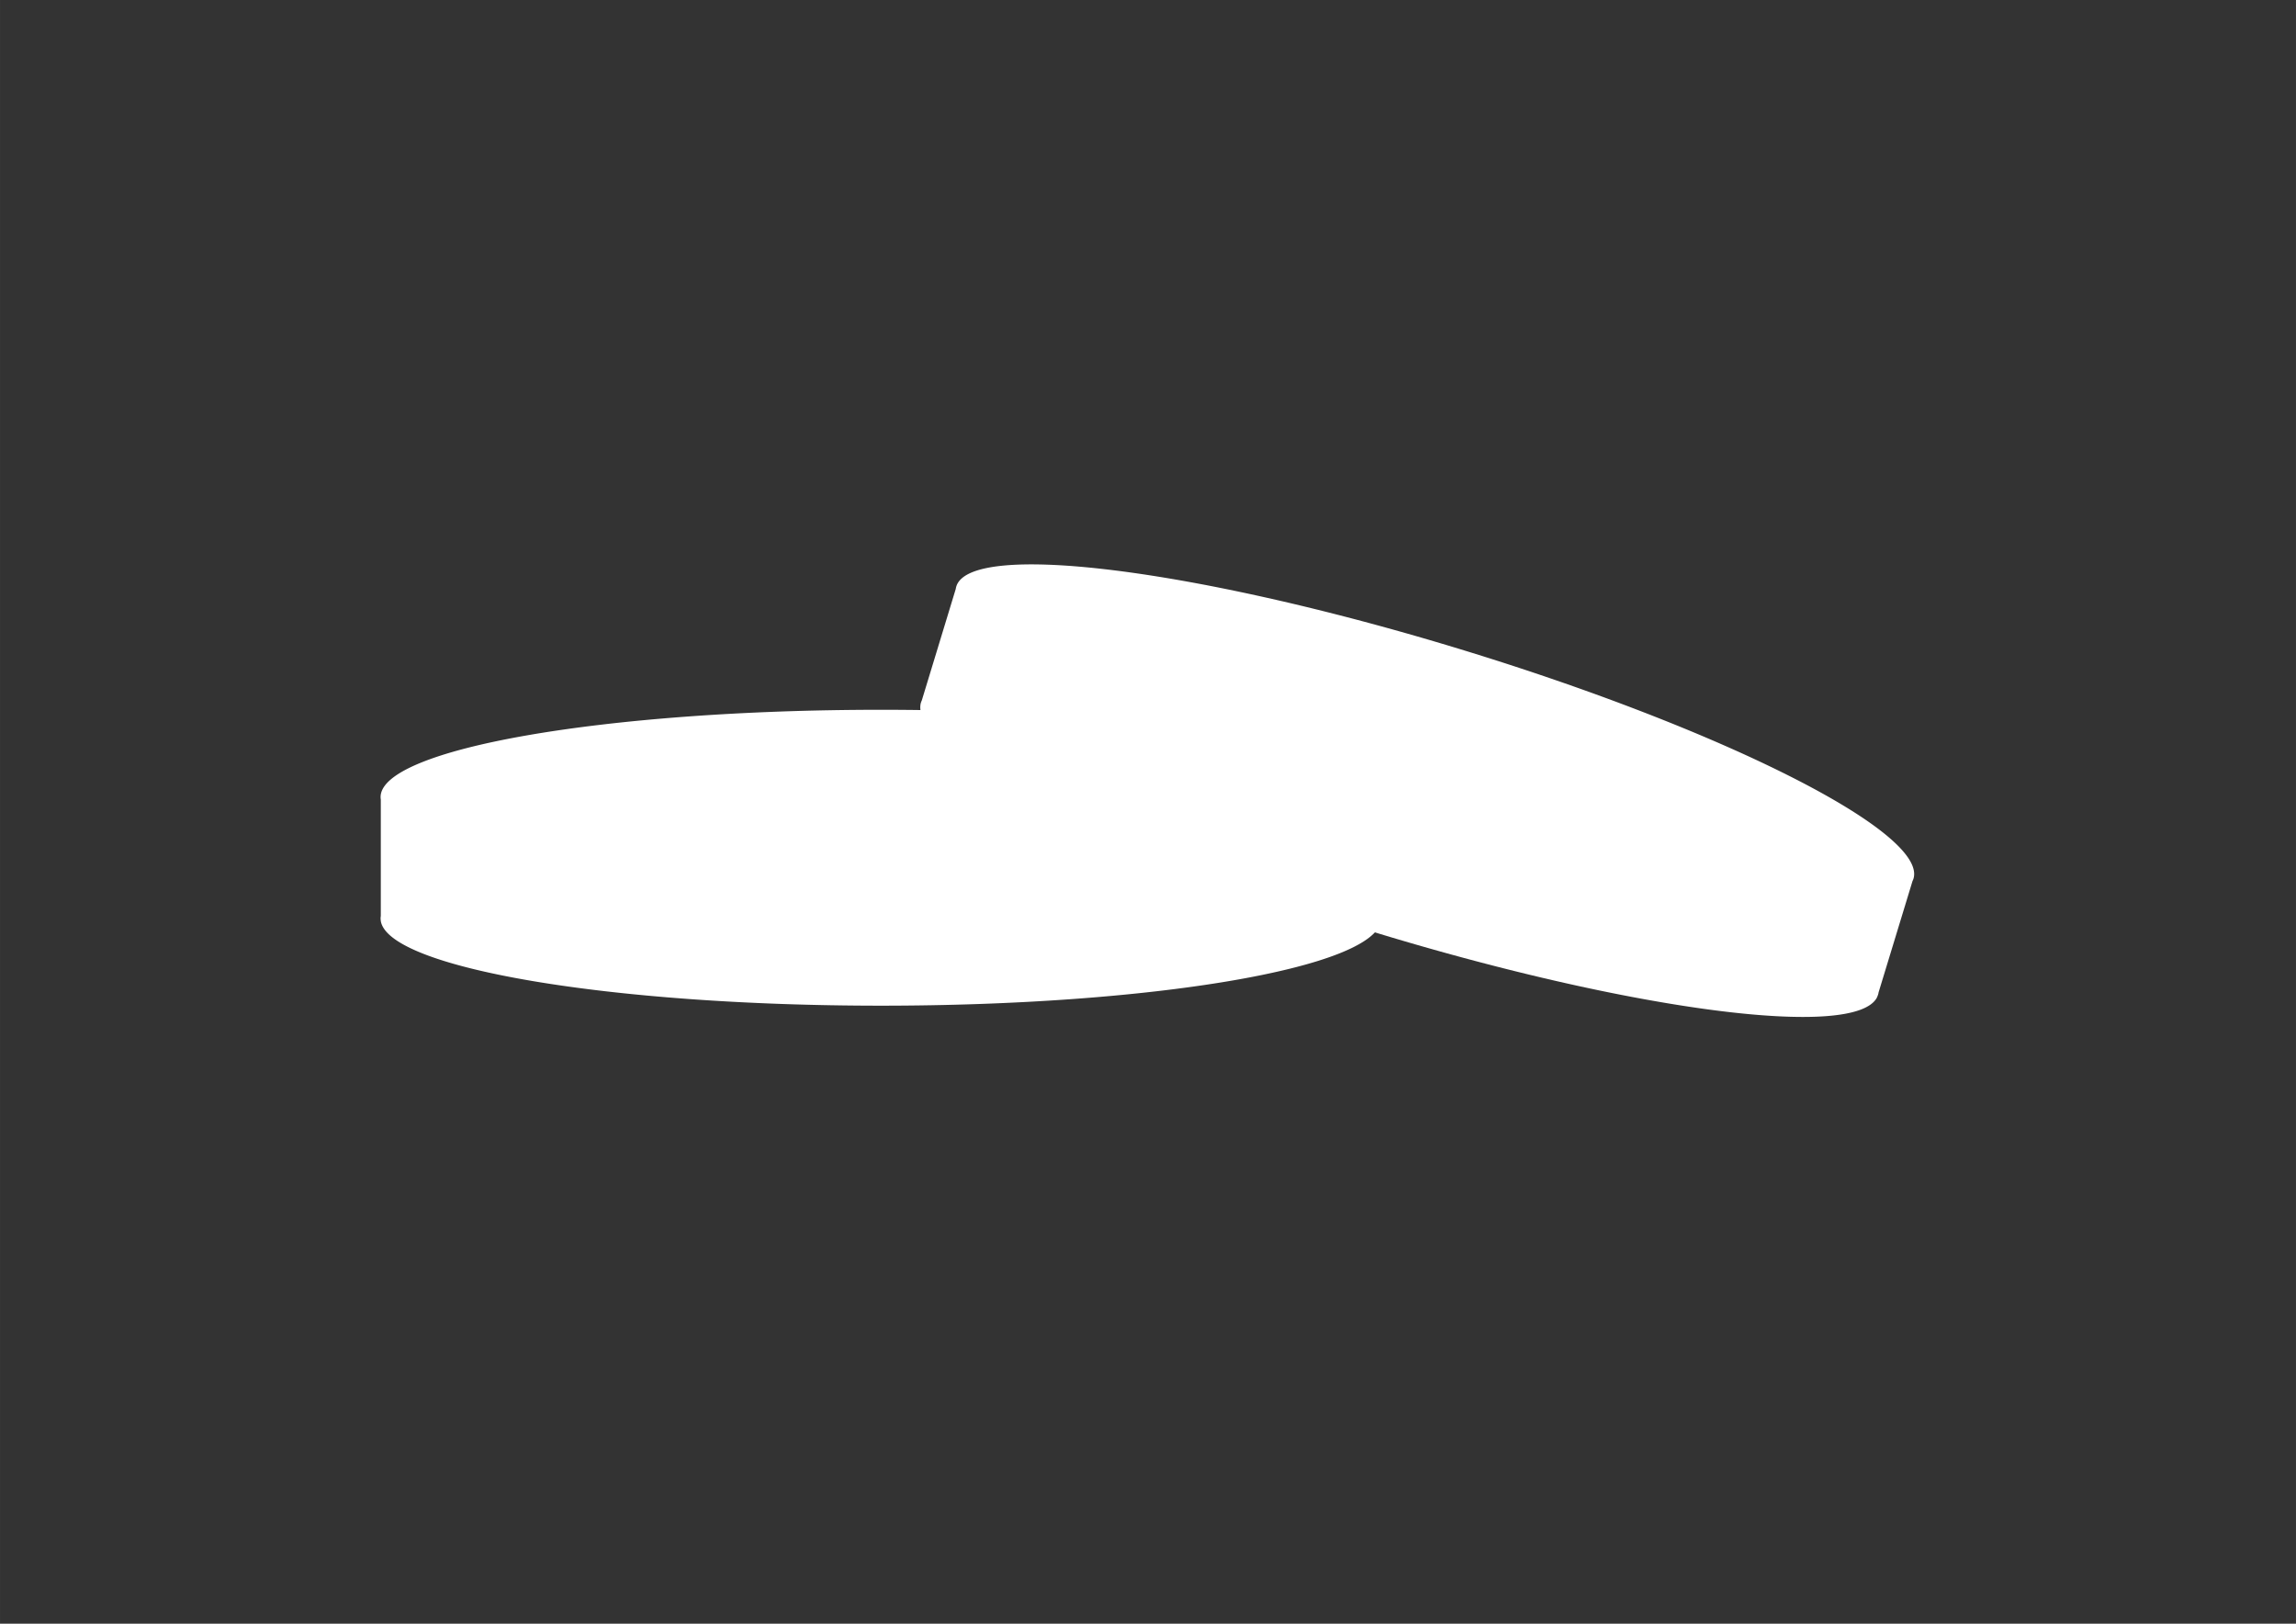 <svg id="Calque_1" data-name="Calque 1" xmlns="http://www.w3.org/2000/svg" width="29.7cm" height="21cm" viewBox="0 0 841.89 595.28">
  <rect x="0" y="0" width="841.89" height="595.28" fill="#333333" stroke="none"/>
  <defs>
    <style>
      .cls-1 {
        fill: #fff;
      }
    </style>
  </defs>
  <title>Plan de travail 1</title>
<path class="cls-1" d="M506.42,335.78V293.14a5.62,5.62,0,0,0,.09-.92c0-17.65-82.15-32-183.48-32s-183.48,14.32-183.48,32a5.35,5.35,0,0,0,.08.89v42.71a5.24,5.24,0,0,0-.08.88,5.35,5.35,0,0,0,.08.89v.11h0c3,17.2,83.95,31,183.38,31s180.36-13.78,183.38-31h0v-.08a4.75,4.75,0,0,0,0-1.84Z"/>
  <path class="cls-1" d="M688.84,363.81,701.28,323a5.64,5.64,0,0,0,.35-.85c5.15-16.89-69.24-54.55-166.16-84.13s-179.67-39.85-184.82-23a5,5,0,0,0-.19.87L338,256.8a5.64,5.64,0,0,0-.51,1.69l0,.11h0c-2.14,17.33,71.26,54.13,166.36,83.14s176.53,39.46,184.43,23.89h0l0-.08a5.24,5.24,0,0,0,.35-.85C688.73,364.41,688.79,364.11,688.84,363.81Z"/>
</svg>
